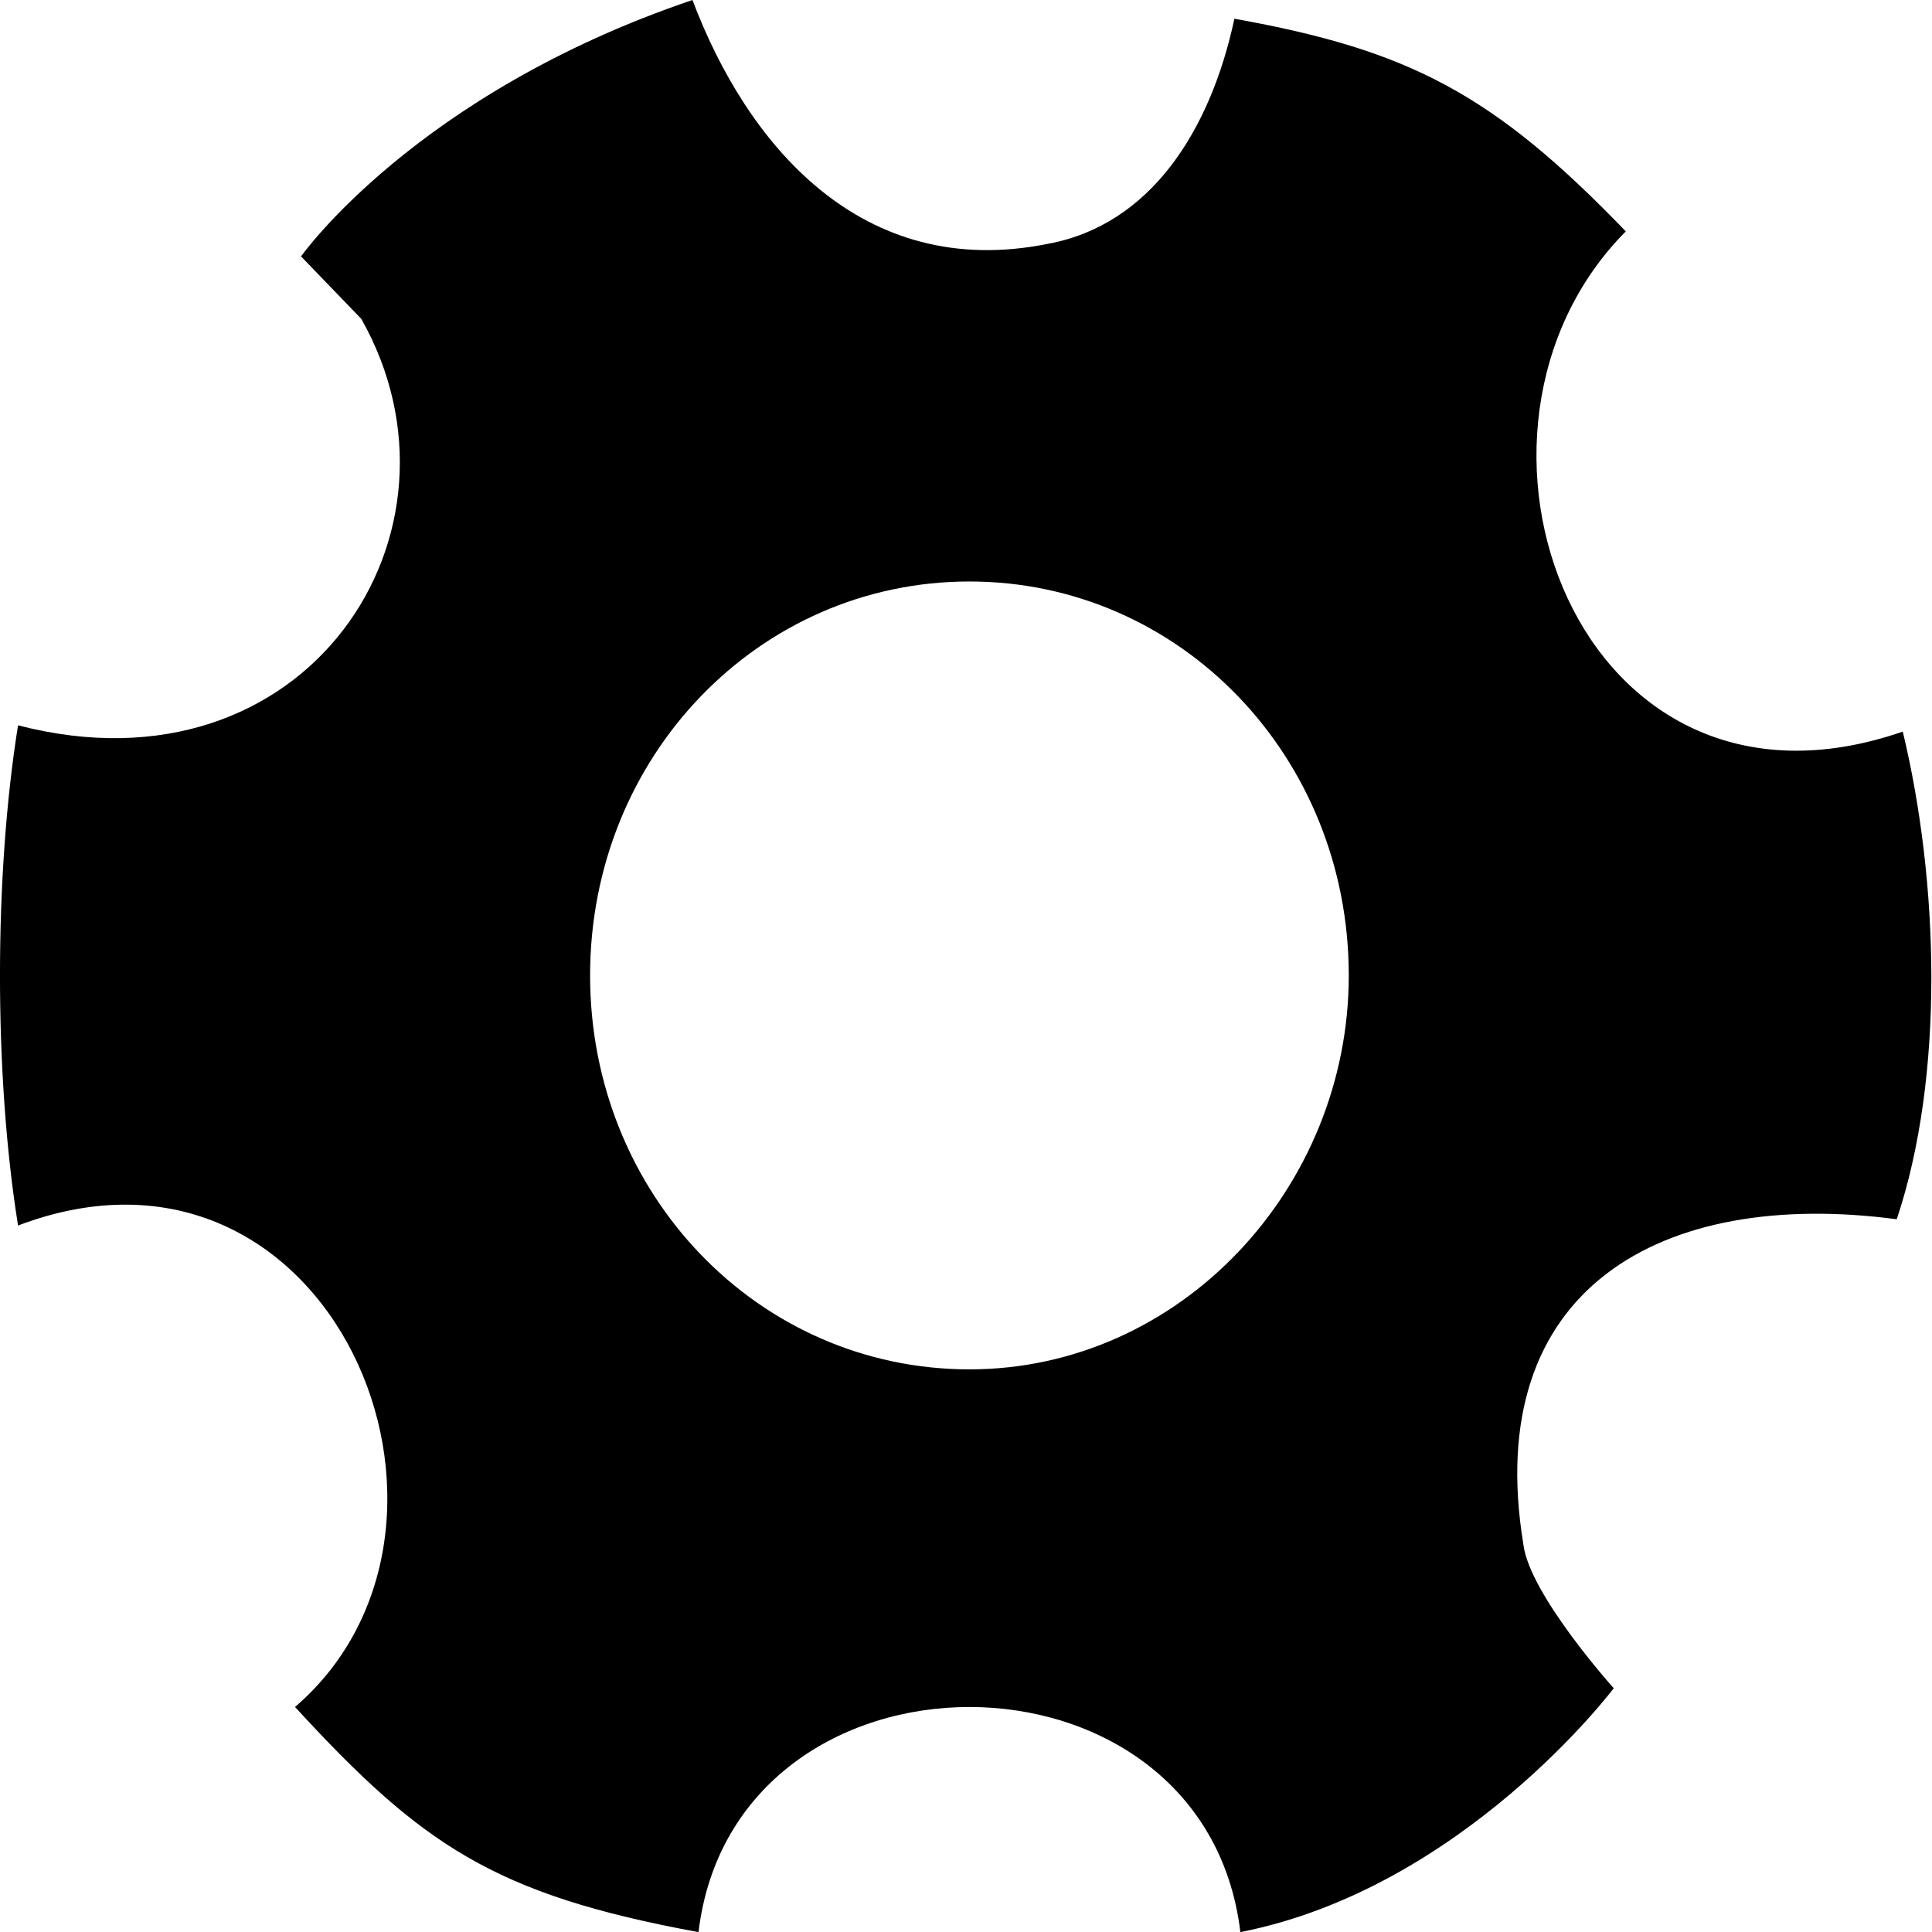 <?xml version="1.0" encoding="UTF-8" standalone="no"?>
<svg
   xmlns:dc="http://purl.org/dc/elements/1.1/"
   xmlns:cc="http://creativecommons.org/ns#"
   xmlns:rdf="http://www.w3.org/1999/02/22-rdf-syntax-ns#"
   xmlns:svg="http://www.w3.org/2000/svg"
   xmlns="http://www.w3.org/2000/svg"
   xmlns:sodipodi="http://sodipodi.sourceforge.net/DTD/sodipodi-0.dtd"
   xmlns:inkscape="http://www.inkscape.org/namespaces/inkscape"
   height="100"
   width="100"
   viewBox="0 0 100 100"
   id="svg2"
   version="1.1"
   inkscape:version="0.91 r13725"
   sodipodi:docname="settings.svg">
  <defs
     id="defs9" />
  <sodipodi:namedview
     pagecolor="#ffffff"
     bordercolor="#666666"
     borderopacity="1"
     objecttolerance="10"
     gridtolerance="10"
     guidetolerance="10"
     inkscape:pageopacity="0"
     inkscape:pageshadow="2"
     inkscape:window-width="1920"
     inkscape:window-height="1137"
     id="namedview7"
     showgrid="false"
     inkscape:zoom="1.84375"
     inkscape:cx="64"
     inkscape:cy="61.655957"
     inkscape:window-x="-8"
     inkscape:window-y="-8"
     inkscape:window-maximized="1"
     inkscape:current-layer="svg2"
     fit-margin-top="0"
     fit-margin-left="0"
     fit-margin-right="0"
     fit-margin-bottom="0" />
  <g
     id="g4"
     transform="matrix(0.781,0,0,0.811,0,-1.901)">
    <path
       id="path1"
       transform="matrix(4,0,0,4,0,2.344)"
       d="m 16.062,9.278 c -3.492,0 -6.285,2.794 -6.285,6.286 0,3.492 2.793,6.285 6.285,6.285 3.492,0 6.285,-2.893 6.285,-6.285 0,-3.492 -2.793,-6.286 -6.285,-6.286 z M 11.473,0 c 0.898,2.295 2.793,4.49 5.886,3.891 1.696,-0.299 2.694,-1.796 3.093,-3.592 2.893,0.499 4.29,1.198 6.485,3.393 -3.293,3.192 -0.799,9.777 4.589,7.981 0.598,2.394 0.698,5.487 -0.1,7.781 -3.891,-0.498 -6.884,1.098 -6.186,5.188 0.1,0.798 1.497,2.295 1.497,2.295 0,0 -2.494,3.192 -6.186,3.891 -0.598,-4.789 -8.38,-4.789 -8.978,0 -3.392,-0.599 -4.59,-1.397 -6.685,-3.592 3.492,-2.893 0.599,-9.577 -4.589,-7.682 -0.399,-2.394 -0.399,-5.587 0,-7.981 4.789,1.197 7.682,-3.093 5.687,-6.485 L 4.988,4.091 c 0,0 1.896,-2.594 6.485,-4.091 z"
       inkscape:connector-curvature="0" />
  </g>
</svg>
